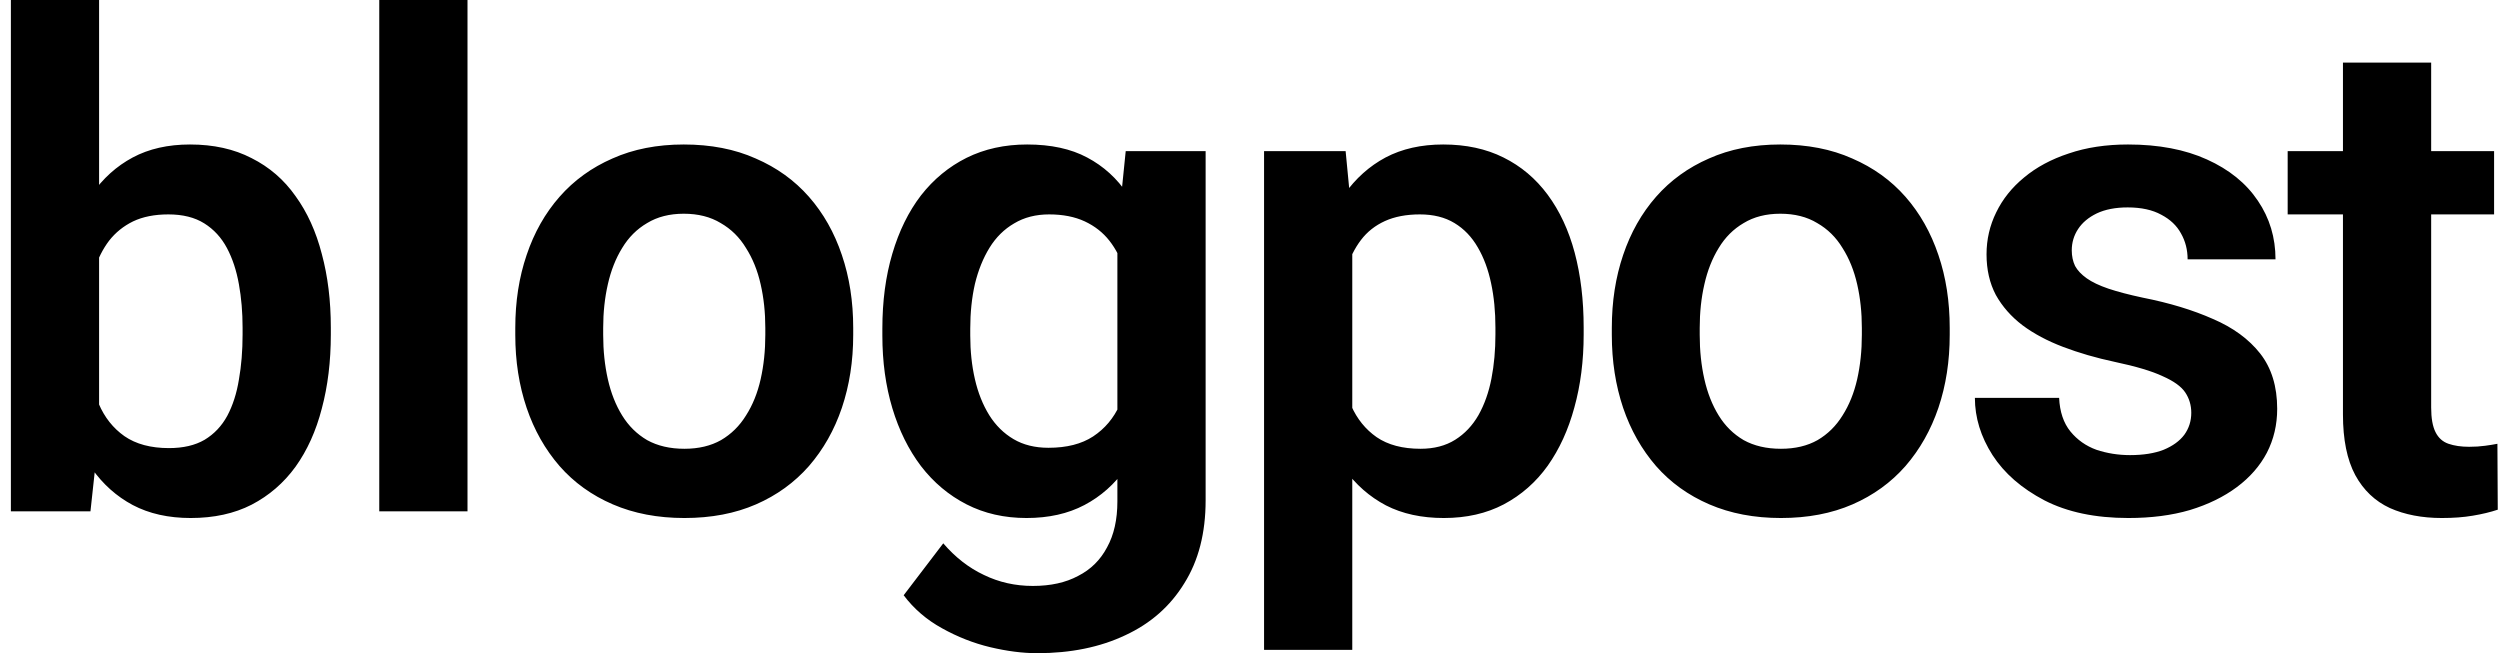 <svg width="88" height="23" viewBox="0 0 88 23" fill="none" xmlns="http://www.w3.org/2000/svg">
<path d="M0.383 0H3.488V15.199L3.184 18H0.383V0ZM11.645 11.531V11.777C11.645 12.723 11.539 13.59 11.328 14.379C11.125 15.168 10.816 15.852 10.402 16.43C9.988 17 9.473 17.445 8.855 17.766C8.246 18.078 7.531 18.234 6.711 18.234C5.93 18.234 5.25 18.082 4.672 17.777C4.102 17.473 3.621 17.043 3.23 16.488C2.84 15.926 2.527 15.266 2.293 14.508C2.059 13.742 1.883 12.906 1.766 12V11.332C1.883 10.418 2.059 9.582 2.293 8.824C2.527 8.066 2.84 7.406 3.23 6.844C3.621 6.281 4.102 5.848 4.672 5.543C5.242 5.238 5.914 5.086 6.688 5.086C7.516 5.086 8.238 5.246 8.855 5.566C9.48 5.879 9.996 6.324 10.402 6.902C10.816 7.473 11.125 8.152 11.328 8.941C11.539 9.723 11.645 10.586 11.645 11.531ZM8.539 11.777V11.531C8.539 10.992 8.496 10.484 8.41 10.008C8.324 9.523 8.184 9.098 7.988 8.73C7.793 8.363 7.527 8.074 7.191 7.863C6.855 7.652 6.434 7.547 5.926 7.547C5.441 7.547 5.027 7.629 4.684 7.793C4.348 7.957 4.066 8.184 3.84 8.473C3.621 8.762 3.449 9.102 3.324 9.492C3.207 9.883 3.129 10.305 3.09 10.758V12.586C3.145 13.188 3.273 13.73 3.477 14.215C3.68 14.691 3.98 15.07 4.379 15.352C4.785 15.633 5.309 15.773 5.949 15.773C6.449 15.773 6.867 15.676 7.203 15.48C7.539 15.277 7.805 14.996 8 14.637C8.195 14.27 8.332 13.844 8.41 13.359C8.496 12.875 8.539 12.348 8.539 11.777ZM16.456 0V18H13.35V0H16.456ZM18.138 11.789V11.543C18.138 10.613 18.271 9.758 18.537 8.977C18.802 8.188 19.189 7.504 19.697 6.926C20.204 6.348 20.826 5.898 21.56 5.578C22.294 5.25 23.13 5.086 24.068 5.086C25.021 5.086 25.865 5.25 26.599 5.578C27.341 5.898 27.966 6.348 28.474 6.926C28.982 7.504 29.369 8.188 29.634 8.977C29.9 9.758 30.033 10.613 30.033 11.543V11.789C30.033 12.711 29.9 13.566 29.634 14.355C29.369 15.137 28.982 15.82 28.474 16.406C27.966 16.984 27.345 17.434 26.611 17.754C25.876 18.074 25.037 18.234 24.091 18.234C23.154 18.234 22.314 18.074 21.572 17.754C20.829 17.434 20.204 16.984 19.697 16.406C19.189 15.82 18.802 15.137 18.537 14.355C18.271 13.566 18.138 12.711 18.138 11.789ZM21.232 11.543V11.789C21.232 12.344 21.287 12.863 21.396 13.348C21.505 13.832 21.673 14.258 21.9 14.625C22.126 14.992 22.419 15.281 22.779 15.492C23.146 15.695 23.583 15.797 24.091 15.797C24.591 15.797 25.021 15.695 25.38 15.492C25.74 15.281 26.033 14.992 26.259 14.625C26.494 14.258 26.666 13.832 26.775 13.348C26.884 12.863 26.939 12.344 26.939 11.789V11.543C26.939 10.996 26.884 10.484 26.775 10.008C26.666 9.523 26.494 9.098 26.259 8.73C26.033 8.355 25.736 8.062 25.369 7.852C25.009 7.633 24.576 7.523 24.068 7.523C23.568 7.523 23.138 7.633 22.779 7.852C22.419 8.062 22.126 8.355 21.9 8.73C21.673 9.098 21.505 9.523 21.396 10.008C21.287 10.484 21.232 10.996 21.232 11.543ZM39.625 5.32H42.438V17.613C42.438 18.762 42.188 19.734 41.688 20.531C41.196 21.336 40.504 21.945 39.613 22.359C38.723 22.781 37.688 22.992 36.508 22.992C36 22.992 35.449 22.922 34.856 22.781C34.27 22.641 33.703 22.418 33.156 22.113C32.617 21.816 32.168 21.43 31.809 20.953L33.203 19.125C33.625 19.617 34.102 19.988 34.633 20.238C35.164 20.496 35.738 20.625 36.356 20.625C36.981 20.625 37.512 20.508 37.949 20.273C38.395 20.047 38.734 19.711 38.969 19.266C39.211 18.828 39.332 18.289 39.332 17.648V8.215L39.625 5.32ZM31.059 11.812V11.566C31.059 10.598 31.176 9.719 31.41 8.93C31.645 8.133 31.981 7.449 32.418 6.879C32.863 6.309 33.399 5.867 34.024 5.555C34.656 5.242 35.367 5.086 36.156 5.086C36.992 5.086 37.696 5.238 38.266 5.543C38.844 5.848 39.321 6.281 39.696 6.844C40.078 7.406 40.375 8.074 40.586 8.848C40.805 9.613 40.973 10.457 41.09 11.379V12.047C40.981 12.945 40.805 13.77 40.563 14.52C40.328 15.27 40.016 15.926 39.625 16.488C39.234 17.043 38.75 17.473 38.172 17.777C37.594 18.082 36.914 18.234 36.133 18.234C35.352 18.234 34.649 18.074 34.024 17.754C33.399 17.434 32.863 16.984 32.418 16.406C31.981 15.828 31.645 15.148 31.41 14.367C31.176 13.586 31.059 12.734 31.059 11.812ZM34.153 11.566V11.812C34.153 12.359 34.207 12.871 34.317 13.348C34.426 13.824 34.594 14.246 34.821 14.613C35.047 14.973 35.332 15.254 35.676 15.457C36.02 15.66 36.43 15.762 36.906 15.762C37.547 15.762 38.071 15.629 38.477 15.363C38.891 15.09 39.203 14.719 39.414 14.25C39.633 13.773 39.774 13.238 39.836 12.645V10.805C39.797 10.336 39.711 9.902 39.578 9.504C39.453 9.105 39.278 8.762 39.051 8.473C38.824 8.184 38.535 7.957 38.184 7.793C37.832 7.629 37.414 7.547 36.93 7.547C36.461 7.547 36.051 7.652 35.699 7.863C35.348 8.066 35.059 8.352 34.832 8.719C34.606 9.086 34.434 9.512 34.317 9.996C34.207 10.48 34.153 11.004 34.153 11.566ZM47.6 7.758V22.875H44.495V5.32H47.366L47.6 7.758ZM55.745 11.531V11.777C55.745 12.699 55.636 13.555 55.417 14.344C55.206 15.125 54.893 15.809 54.479 16.395C54.065 16.973 53.55 17.426 52.932 17.754C52.323 18.074 51.62 18.234 50.823 18.234C50.042 18.234 49.362 18.086 48.784 17.789C48.206 17.484 47.718 17.055 47.319 16.5C46.921 15.945 46.6 15.301 46.358 14.566C46.124 13.824 45.948 13.016 45.831 12.141V11.355C45.948 10.426 46.124 9.582 46.358 8.824C46.6 8.059 46.921 7.398 47.319 6.844C47.718 6.281 48.202 5.848 48.772 5.543C49.35 5.238 50.026 5.086 50.8 5.086C51.604 5.086 52.311 5.238 52.921 5.543C53.538 5.848 54.057 6.285 54.479 6.855C54.901 7.426 55.218 8.105 55.429 8.895C55.639 9.684 55.745 10.562 55.745 11.531ZM52.639 11.777V11.531C52.639 10.969 52.589 10.449 52.487 9.973C52.386 9.488 52.229 9.066 52.018 8.707C51.807 8.34 51.534 8.055 51.198 7.852C50.862 7.648 50.456 7.547 49.979 7.547C49.503 7.547 49.093 7.625 48.749 7.781C48.405 7.938 48.124 8.16 47.905 8.449C47.686 8.738 47.514 9.082 47.389 9.48C47.272 9.871 47.194 10.305 47.155 10.781V12.727C47.225 13.305 47.362 13.824 47.565 14.285C47.768 14.746 48.065 15.113 48.456 15.387C48.854 15.66 49.37 15.797 50.003 15.797C50.479 15.797 50.886 15.691 51.222 15.48C51.557 15.27 51.831 14.98 52.042 14.613C52.253 14.238 52.405 13.809 52.499 13.324C52.593 12.84 52.639 12.324 52.639 11.777ZM56.736 11.789V11.543C56.736 10.613 56.869 9.758 57.134 8.977C57.4 8.188 57.787 7.504 58.294 6.926C58.802 6.348 59.423 5.898 60.158 5.578C60.892 5.25 61.728 5.086 62.666 5.086C63.619 5.086 64.463 5.25 65.197 5.578C65.939 5.898 66.564 6.348 67.072 6.926C67.58 7.504 67.966 8.188 68.232 8.977C68.498 9.758 68.63 10.613 68.63 11.543V11.789C68.63 12.711 68.498 13.566 68.232 14.355C67.966 15.137 67.58 15.82 67.072 16.406C66.564 16.984 65.943 17.434 65.209 17.754C64.474 18.074 63.634 18.234 62.689 18.234C61.752 18.234 60.912 18.074 60.169 17.754C59.427 17.434 58.802 16.984 58.294 16.406C57.787 15.82 57.4 15.137 57.134 14.355C56.869 13.566 56.736 12.711 56.736 11.789ZM59.83 11.543V11.789C59.83 12.344 59.884 12.863 59.994 13.348C60.103 13.832 60.271 14.258 60.498 14.625C60.724 14.992 61.017 15.281 61.377 15.492C61.744 15.695 62.181 15.797 62.689 15.797C63.189 15.797 63.619 15.695 63.978 15.492C64.338 15.281 64.63 14.992 64.857 14.625C65.091 14.258 65.263 13.832 65.373 13.348C65.482 12.863 65.537 12.344 65.537 11.789V11.543C65.537 10.996 65.482 10.484 65.373 10.008C65.263 9.523 65.091 9.098 64.857 8.73C64.63 8.355 64.334 8.062 63.966 7.852C63.607 7.633 63.173 7.523 62.666 7.523C62.166 7.523 61.736 7.633 61.377 7.852C61.017 8.062 60.724 8.355 60.498 8.73C60.271 9.098 60.103 9.523 59.994 10.008C59.884 10.484 59.83 10.996 59.83 11.543ZM77.133 14.531C77.133 14.266 77.063 14.027 76.922 13.816C76.782 13.605 76.516 13.414 76.125 13.242C75.743 13.062 75.18 12.895 74.438 12.738C73.782 12.598 73.176 12.422 72.621 12.211C72.067 12 71.59 11.746 71.192 11.449C70.793 11.145 70.481 10.789 70.254 10.383C70.035 9.969 69.926 9.492 69.926 8.953C69.926 8.43 70.039 7.938 70.266 7.477C70.493 7.008 70.821 6.598 71.25 6.246C71.68 5.887 72.203 5.605 72.821 5.402C73.438 5.191 74.133 5.086 74.907 5.086C75.985 5.086 76.91 5.262 77.684 5.613C78.465 5.965 79.063 6.449 79.477 7.066C79.891 7.676 80.098 8.363 80.098 9.129H77.004C77.004 8.793 76.926 8.488 76.77 8.215C76.621 7.941 76.391 7.723 76.078 7.559C75.766 7.387 75.371 7.301 74.895 7.301C74.465 7.301 74.102 7.371 73.805 7.512C73.516 7.652 73.297 7.836 73.149 8.062C73 8.289 72.926 8.539 72.926 8.812C72.926 9.016 72.965 9.199 73.043 9.363C73.129 9.52 73.266 9.664 73.453 9.797C73.641 9.93 73.895 10.051 74.215 10.16C74.543 10.27 74.946 10.375 75.422 10.477C76.368 10.664 77.192 10.914 77.895 11.227C78.606 11.531 79.16 11.938 79.559 12.445C79.957 12.953 80.157 13.602 80.157 14.391C80.157 14.953 80.035 15.469 79.793 15.938C79.551 16.398 79.2 16.801 78.739 17.145C78.278 17.488 77.727 17.758 77.086 17.953C76.446 18.141 75.723 18.234 74.918 18.234C73.754 18.234 72.77 18.027 71.965 17.613C71.16 17.191 70.551 16.66 70.137 16.02C69.723 15.371 69.516 14.699 69.516 14.004H72.481C72.504 14.496 72.637 14.891 72.879 15.188C73.121 15.484 73.426 15.699 73.793 15.832C74.168 15.957 74.563 16.02 74.977 16.02C75.446 16.02 75.84 15.957 76.16 15.832C76.481 15.699 76.723 15.523 76.887 15.305C77.051 15.078 77.133 14.82 77.133 14.531ZM87.792 5.32V7.547H80.526V5.32H87.792ZM82.472 2.203H85.577V14.344C85.577 14.719 85.628 15.008 85.73 15.211C85.831 15.414 85.983 15.551 86.187 15.621C86.39 15.691 86.632 15.727 86.913 15.727C87.116 15.727 87.304 15.715 87.476 15.691C87.647 15.668 87.792 15.645 87.909 15.621L87.921 17.941C87.663 18.027 87.37 18.098 87.042 18.152C86.722 18.207 86.358 18.234 85.952 18.234C85.257 18.234 84.647 18.117 84.124 17.883C83.601 17.641 83.194 17.254 82.905 16.723C82.616 16.184 82.472 15.473 82.472 14.59V2.203Z" fill="black"/>
</svg>
